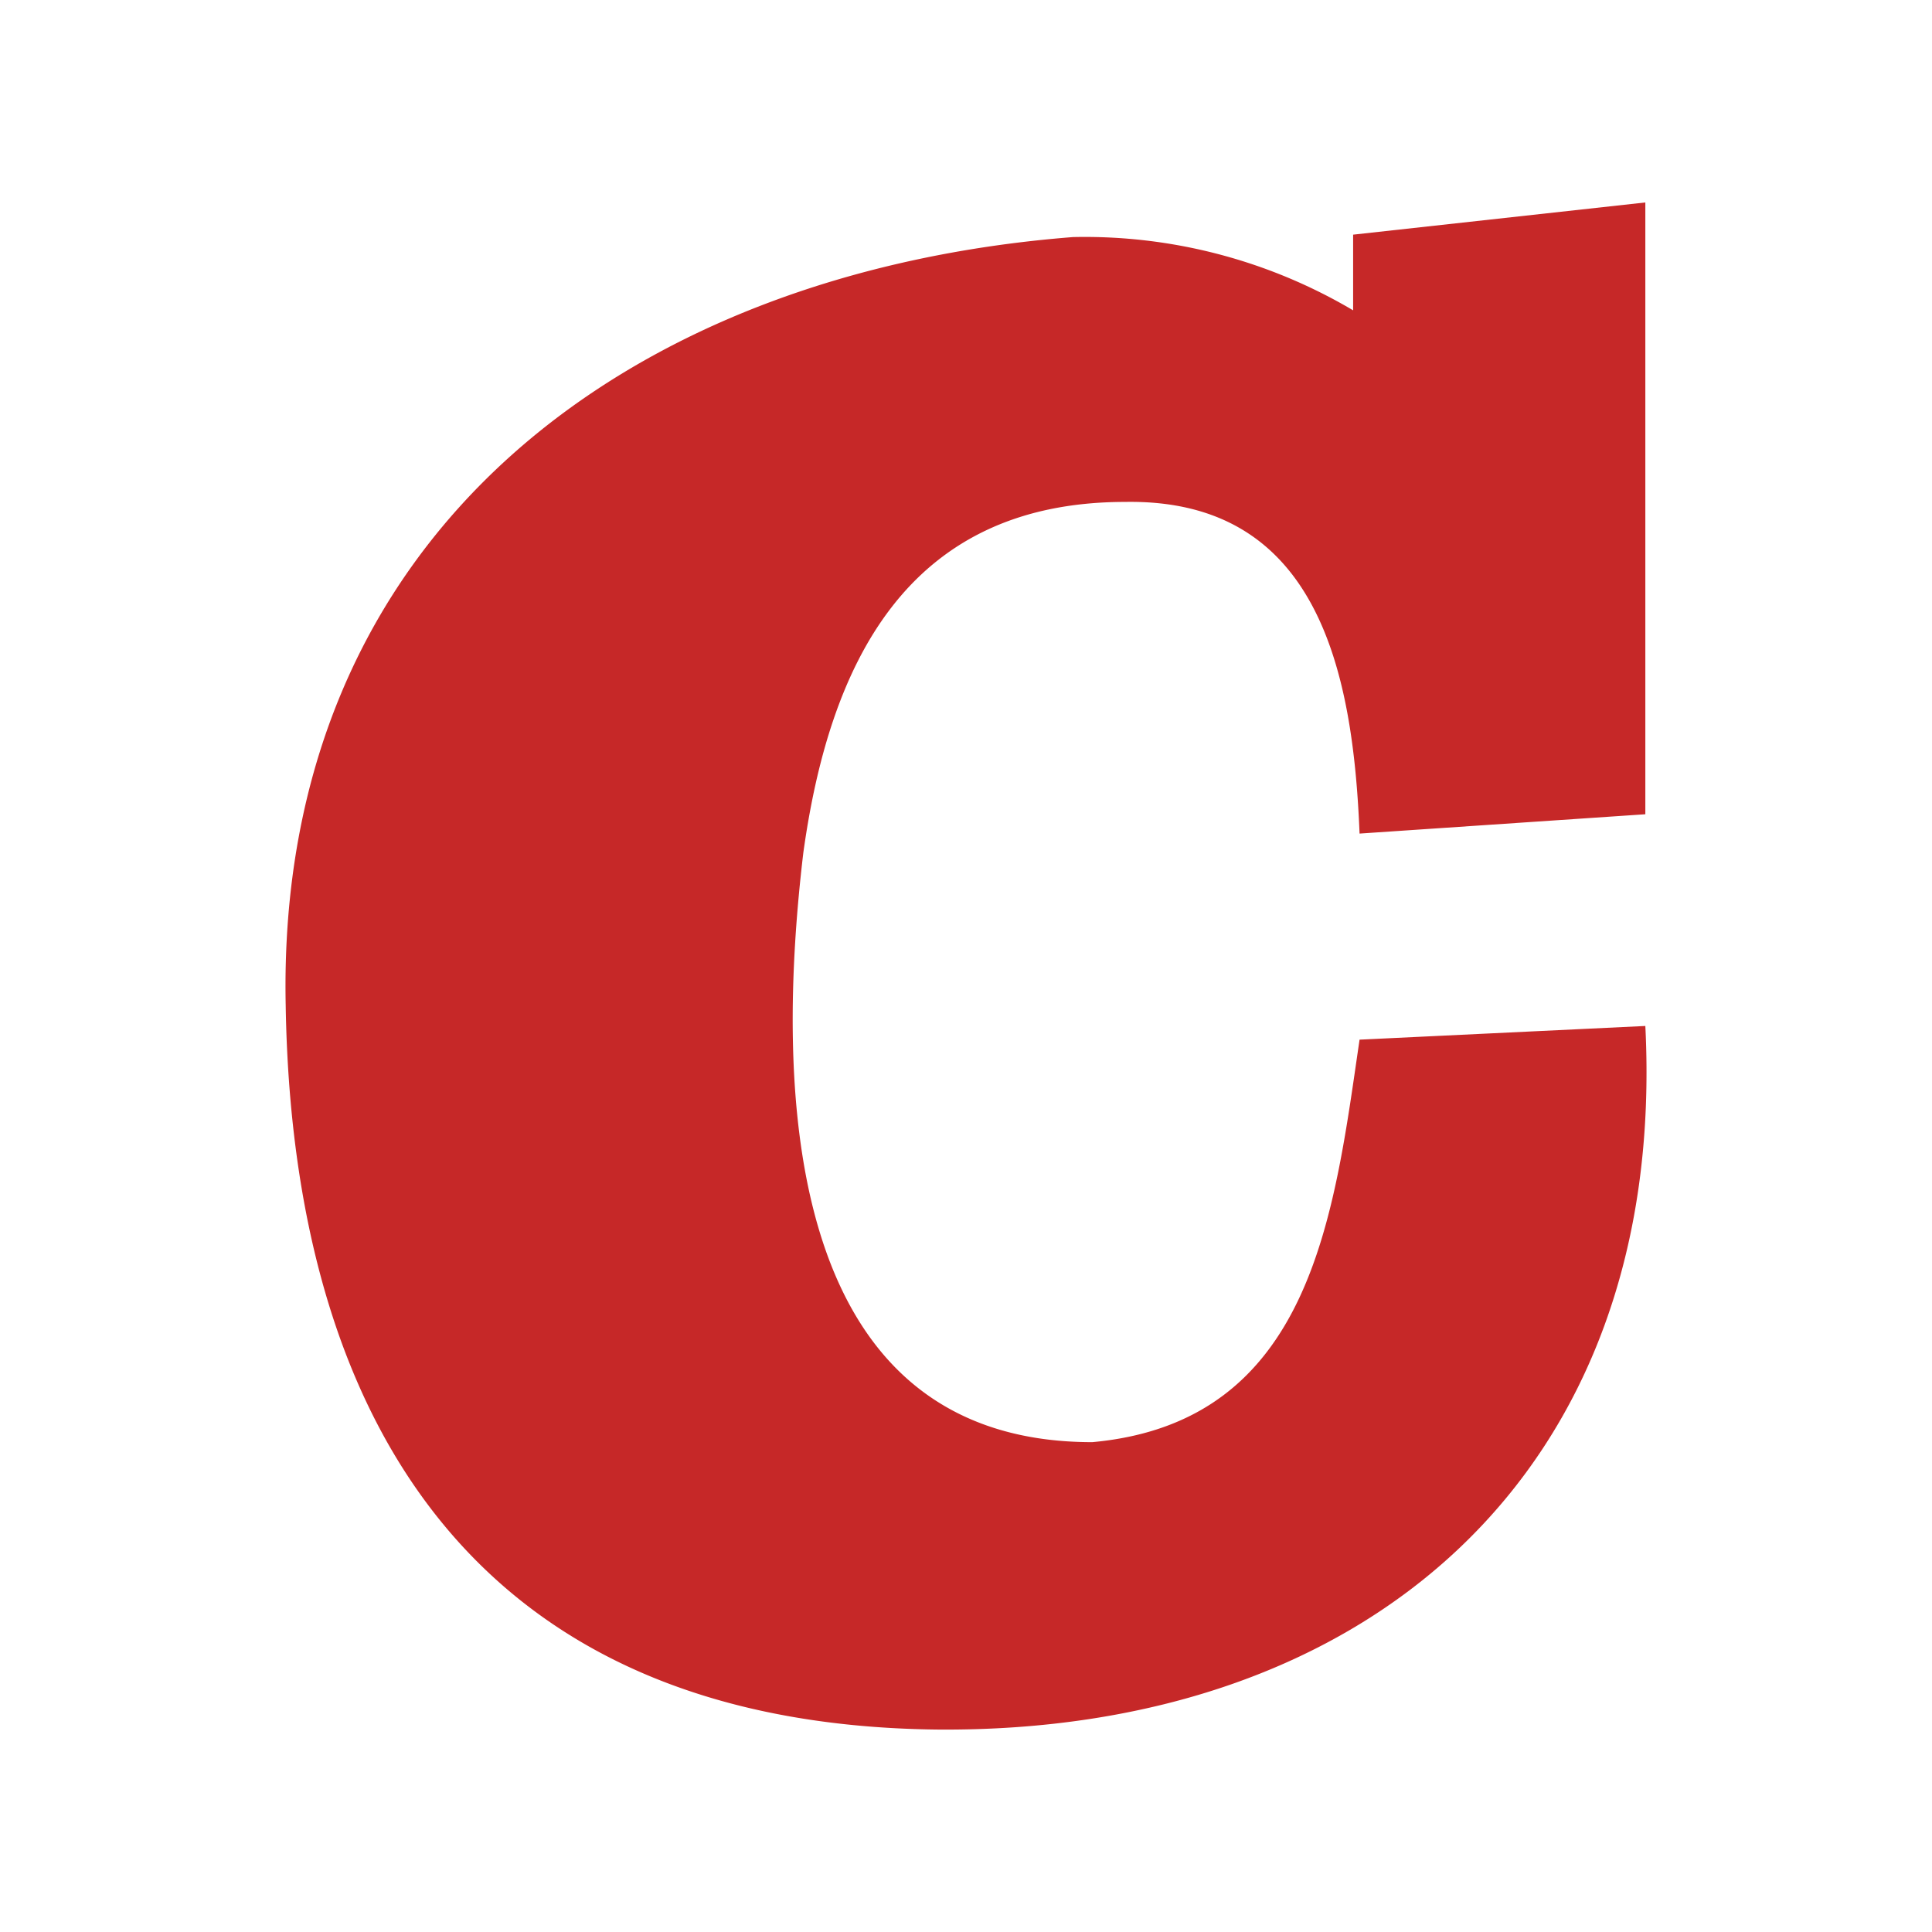 <svg viewBox="0 0 24 24" xmlns="http://www.w3.org/2000/svg"><path d="m 16.809,3.855 v -0.94 l 3.63,-0.4 v 7.6 l -3.55,0.24 c -0.08,-2 -0.51,-4.16 -2.91,-4.12 -2.74,0 -3.68,2.05 -4,4.36 -0.33,2.78 -0.33,7.32 3.59,7.32 2.73,-0.25 3,-2.82 3.32,-5 l 3.55,-0.17 c 0.28,5.56 -3.47,8.79 -8.81,8.74 -5.78,-0.07 -8,-3.91 -8.08,-9 -0.12,-5.88 4.29,-9.11 9.78,-9.54 a 6.55,6.55 0 0 1 3.48,0.91 z" fill="#C62828" /></svg>
